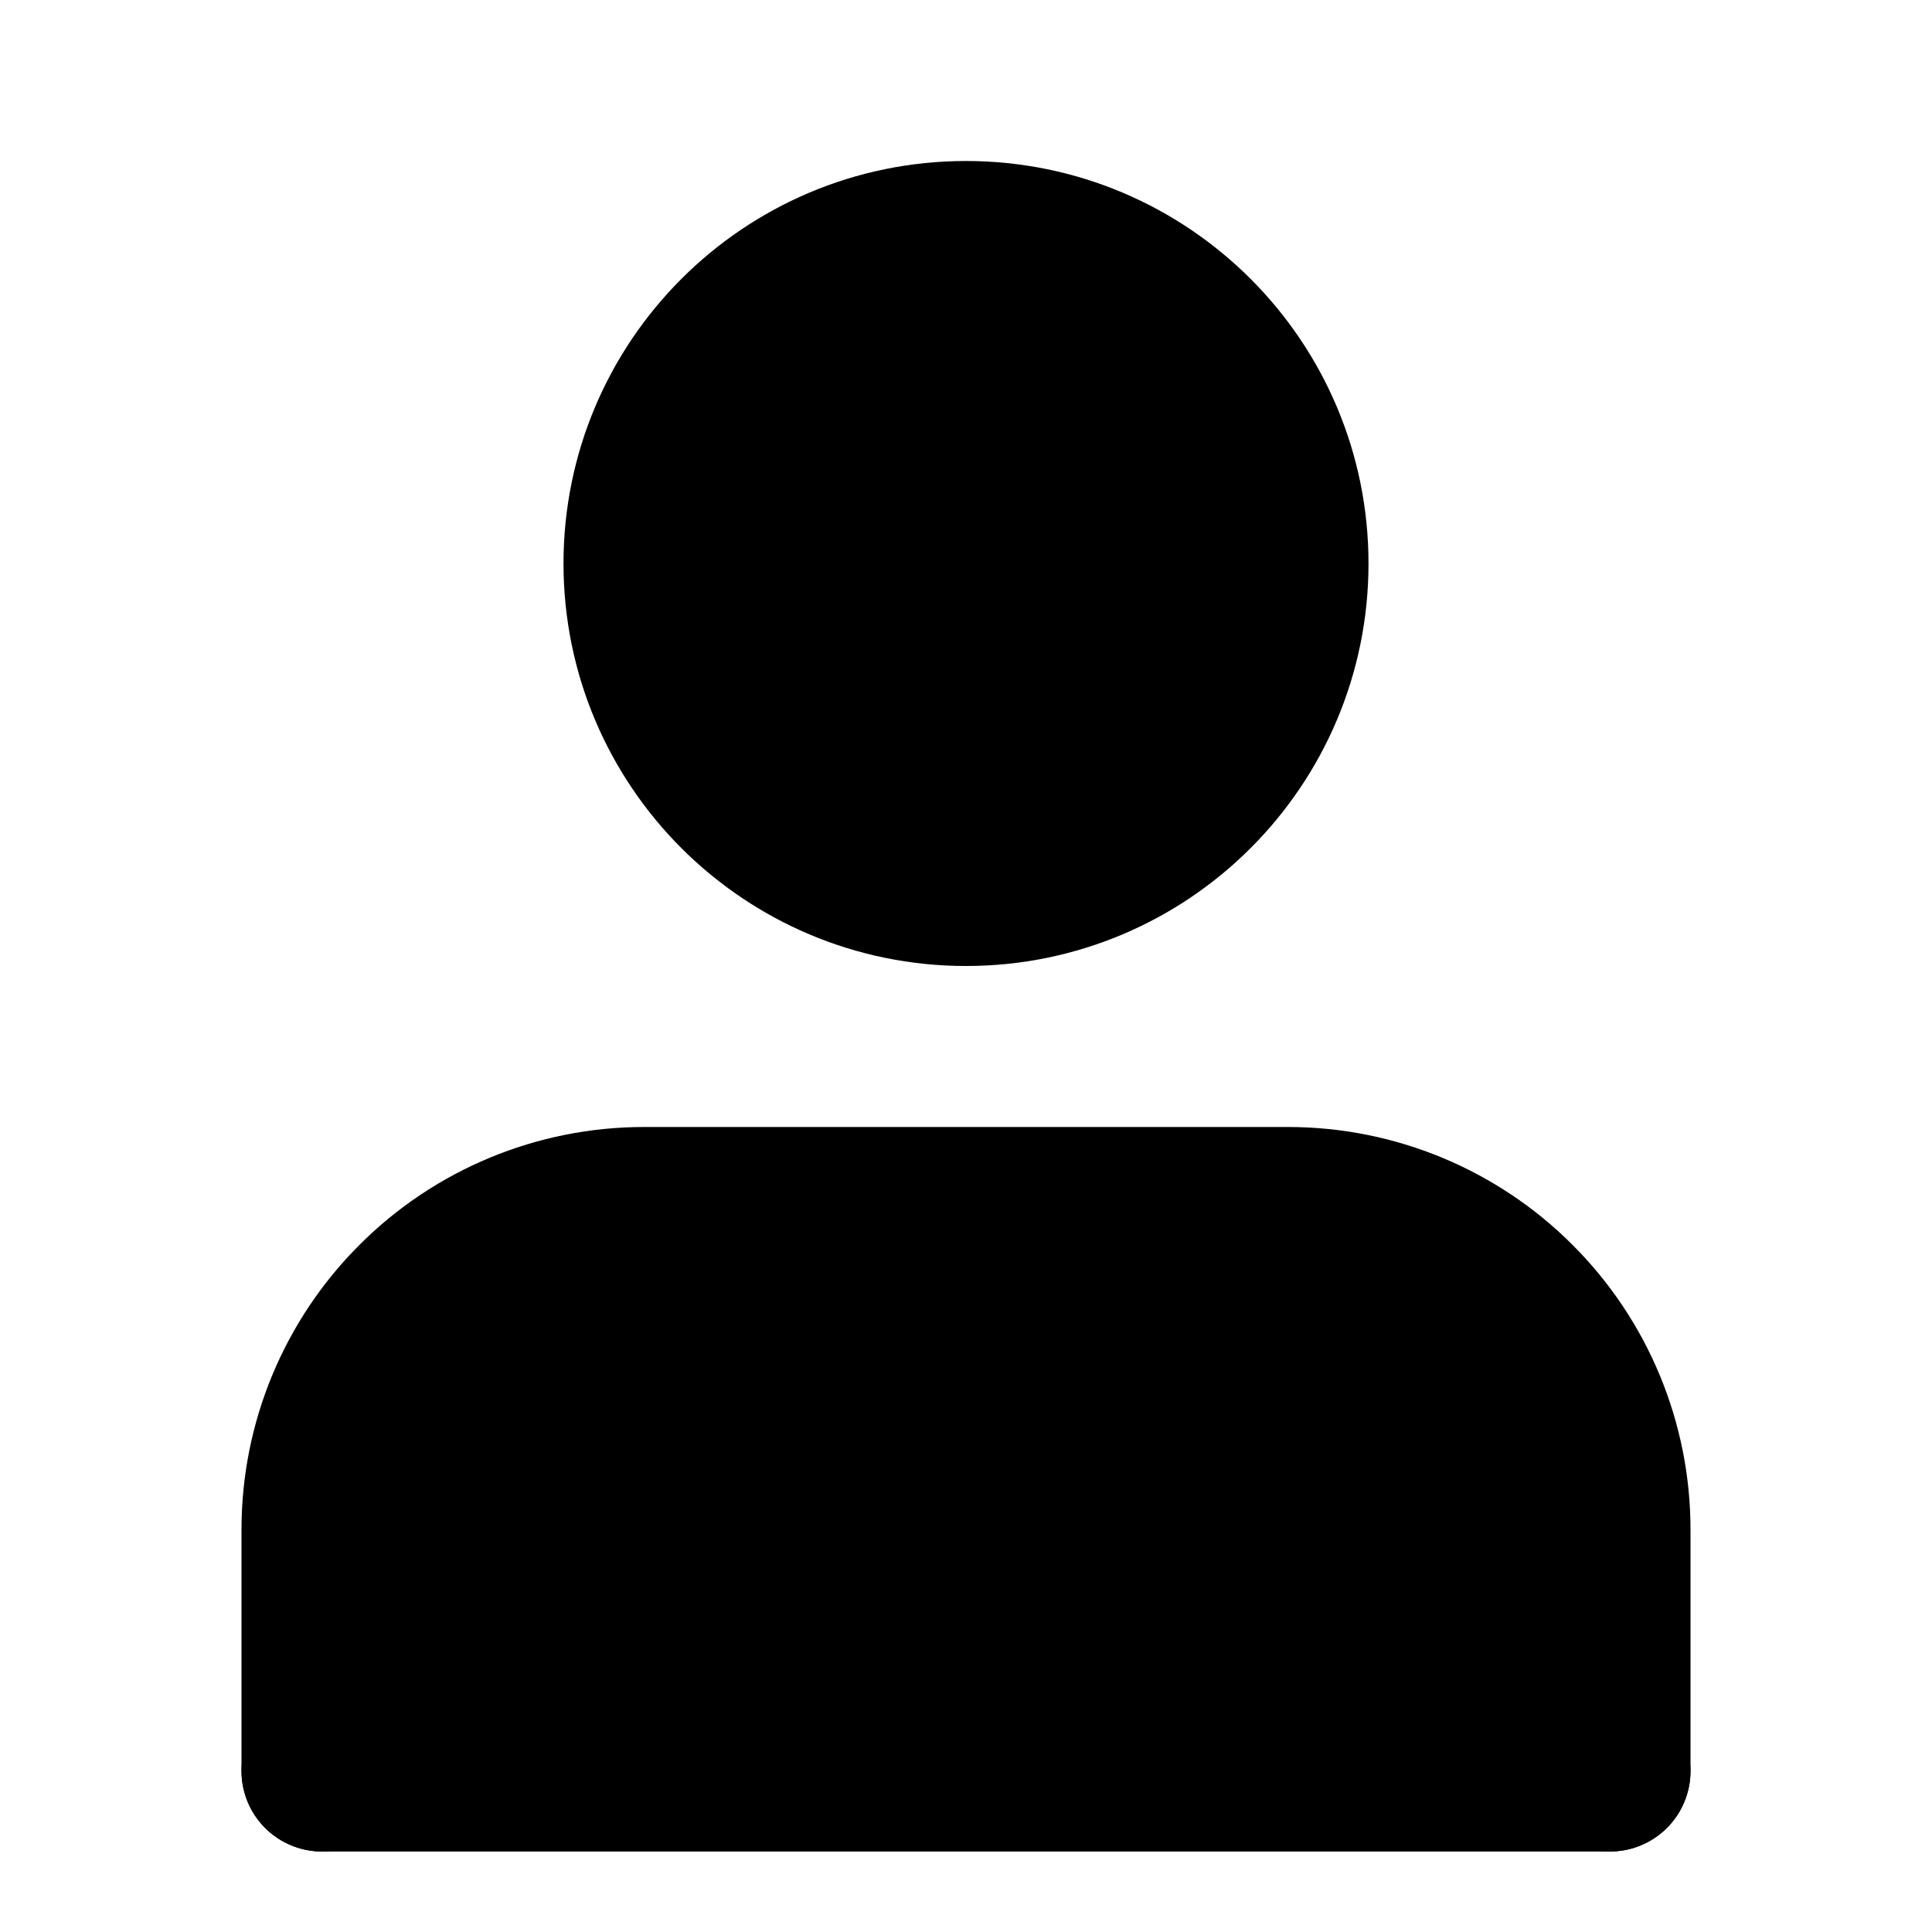 <svg width="24" height="24" viewBox="0 0 24 24" fill="current" xmlns="http://www.w3.org/2000/svg">
<path d="M20 22V19C20 17.939 19.579 16.922 18.828 16.172C18.078 15.421 17.061 15 16 15H8C6.939 15 5.922 15.421 5.172 16.172C4.421 16.922 4 17.939 4 19V22" stroke="current" stroke-width="2" stroke-linecap="round" stroke-linejoin="round"/>
<path d="M4 22H20" stroke="current" stroke-width="2" stroke-linecap="round"/>
<path d="M12 11C14.209 11 16 9.209 16 7C16 4.791 14.209 3 12 3C9.791 3 8 4.791 8 7C8 9.209 9.791 11 12 11Z" stroke="current" stroke-width="2" stroke-linecap="round" stroke-linejoin="round"/>
</svg>
